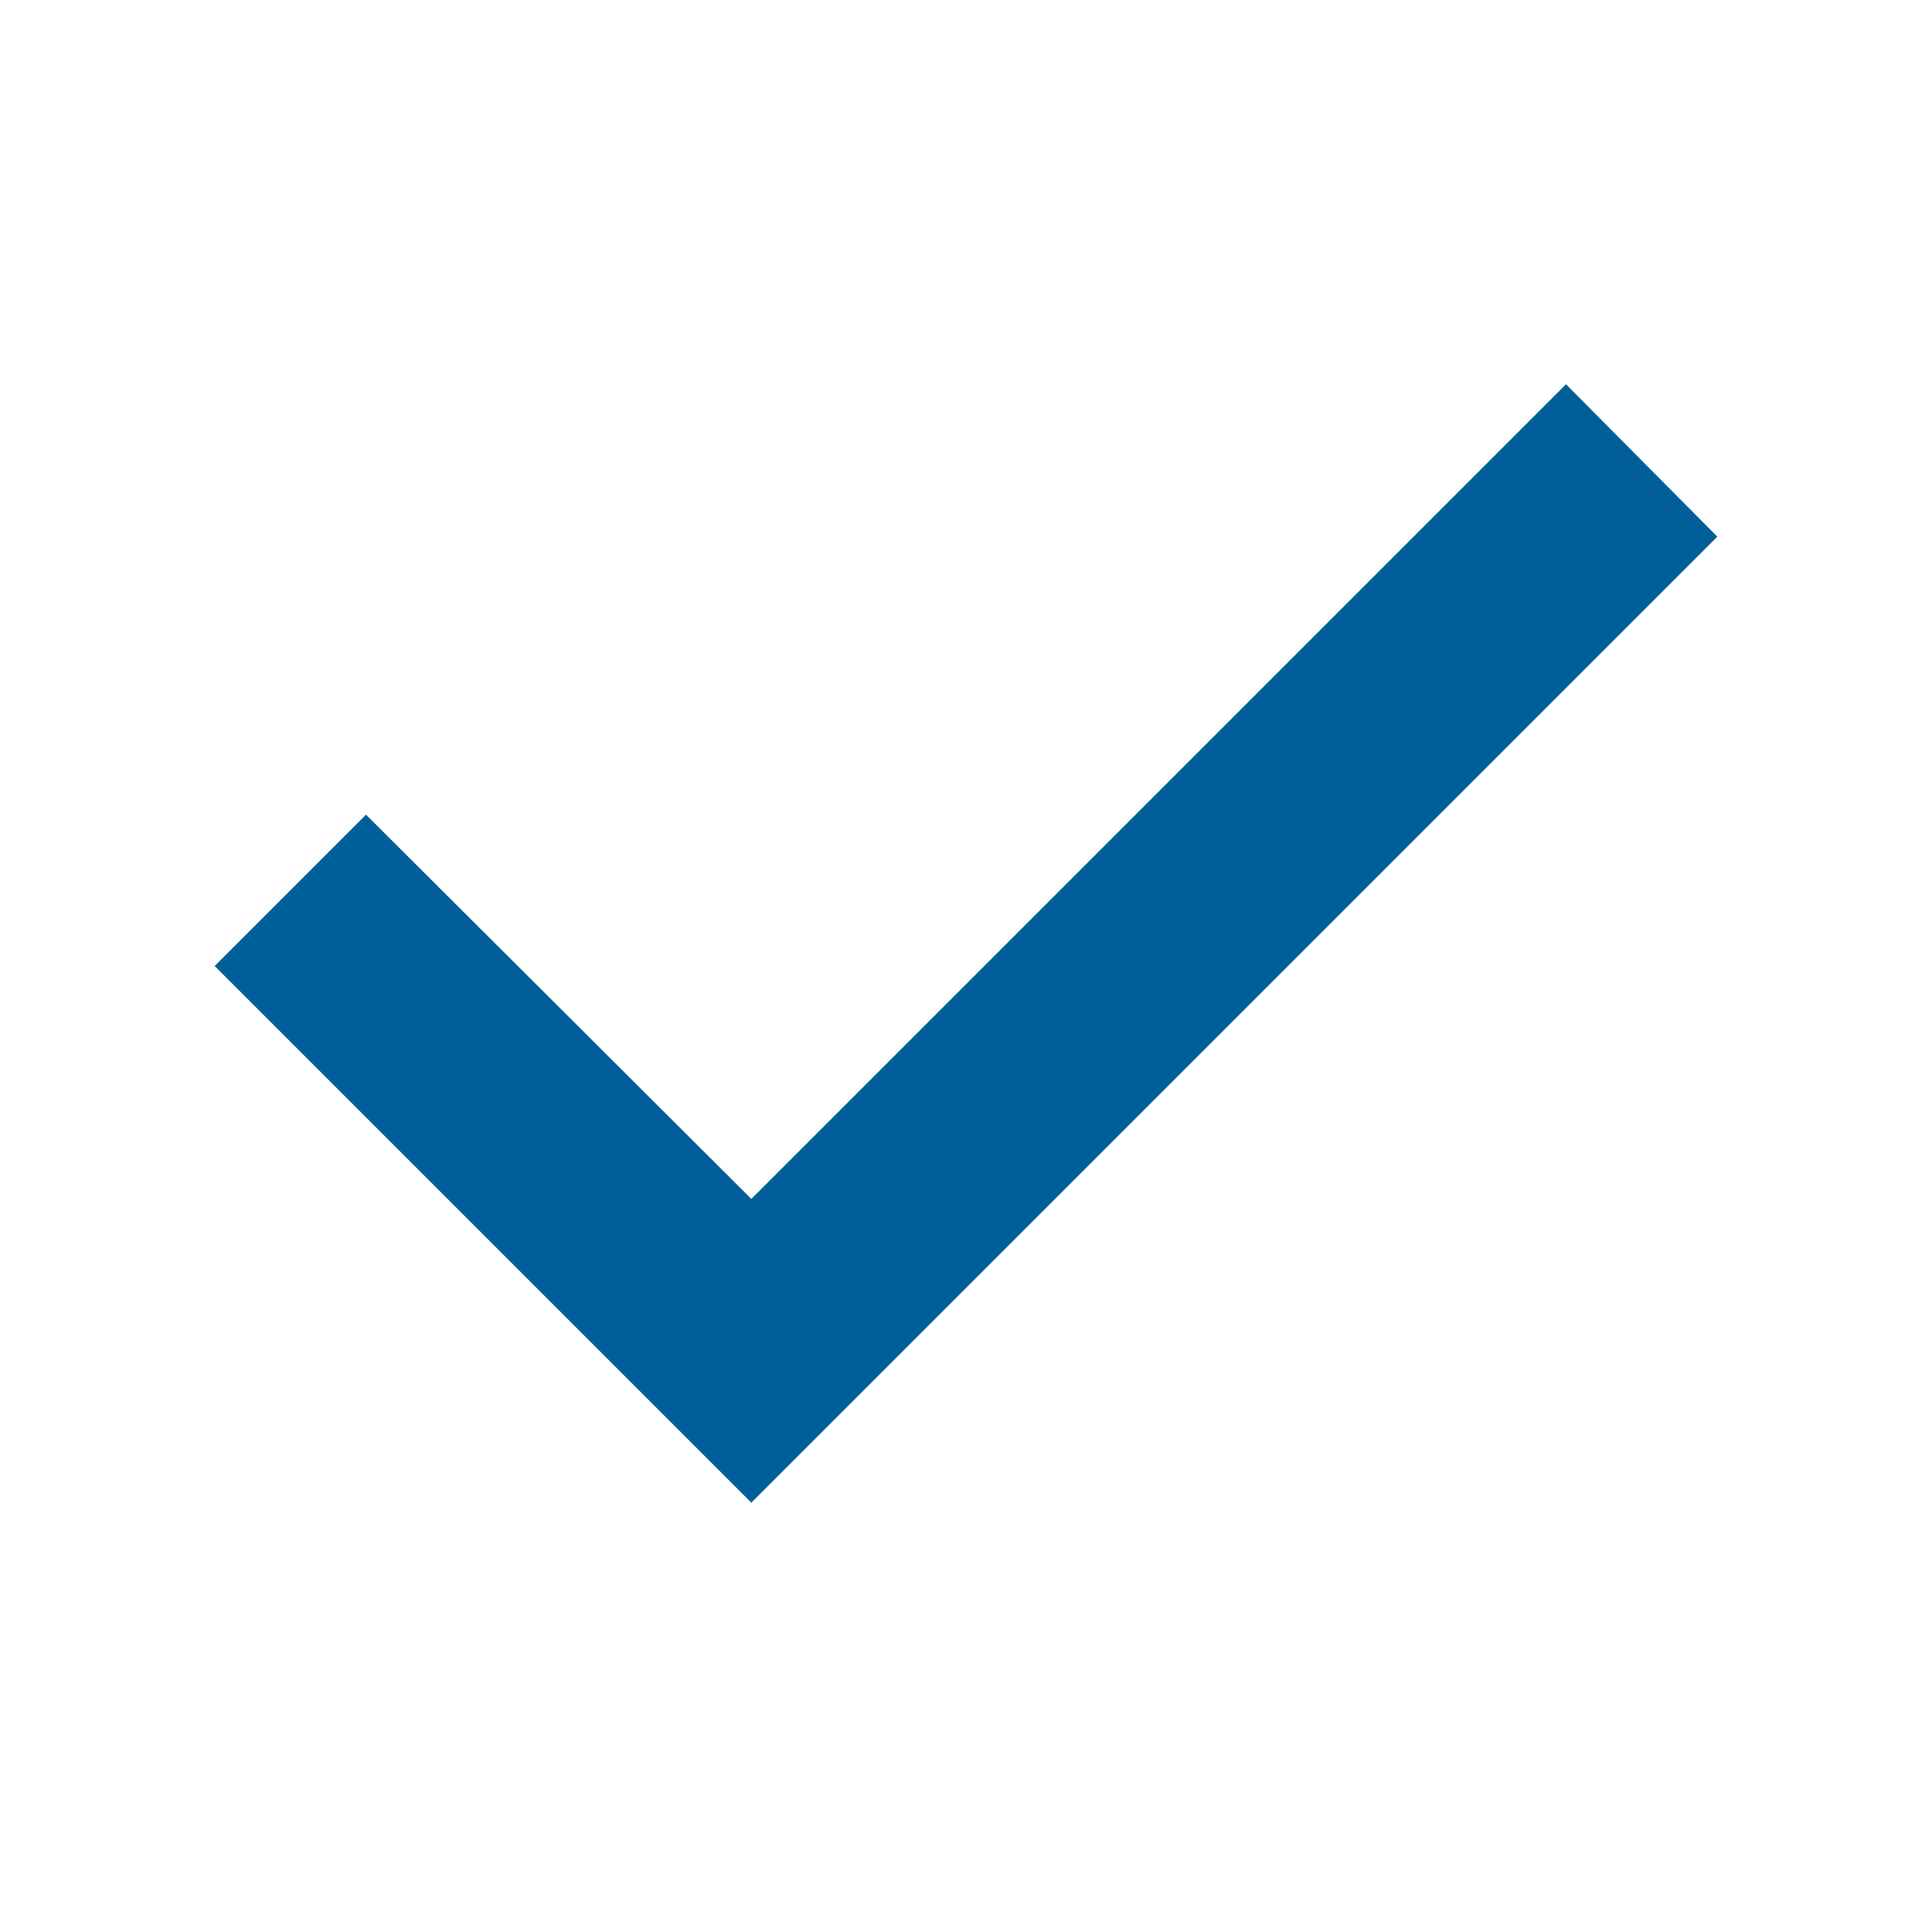 <svg width="18" height="18" viewBox="0 0 18 18" xmlns="http://www.w3.org/2000/svg">
    <g fill="none" fill-rule="evenodd">
        <path d="M0 0h18v18H0z"/>
        <path class="checked" fill="#005F99" fill-rule="nonzero" d="M7 14 2 9l1.41-1.41L7 11.17l7.59-7.59L16 5z"/>
    </g>
</svg>
